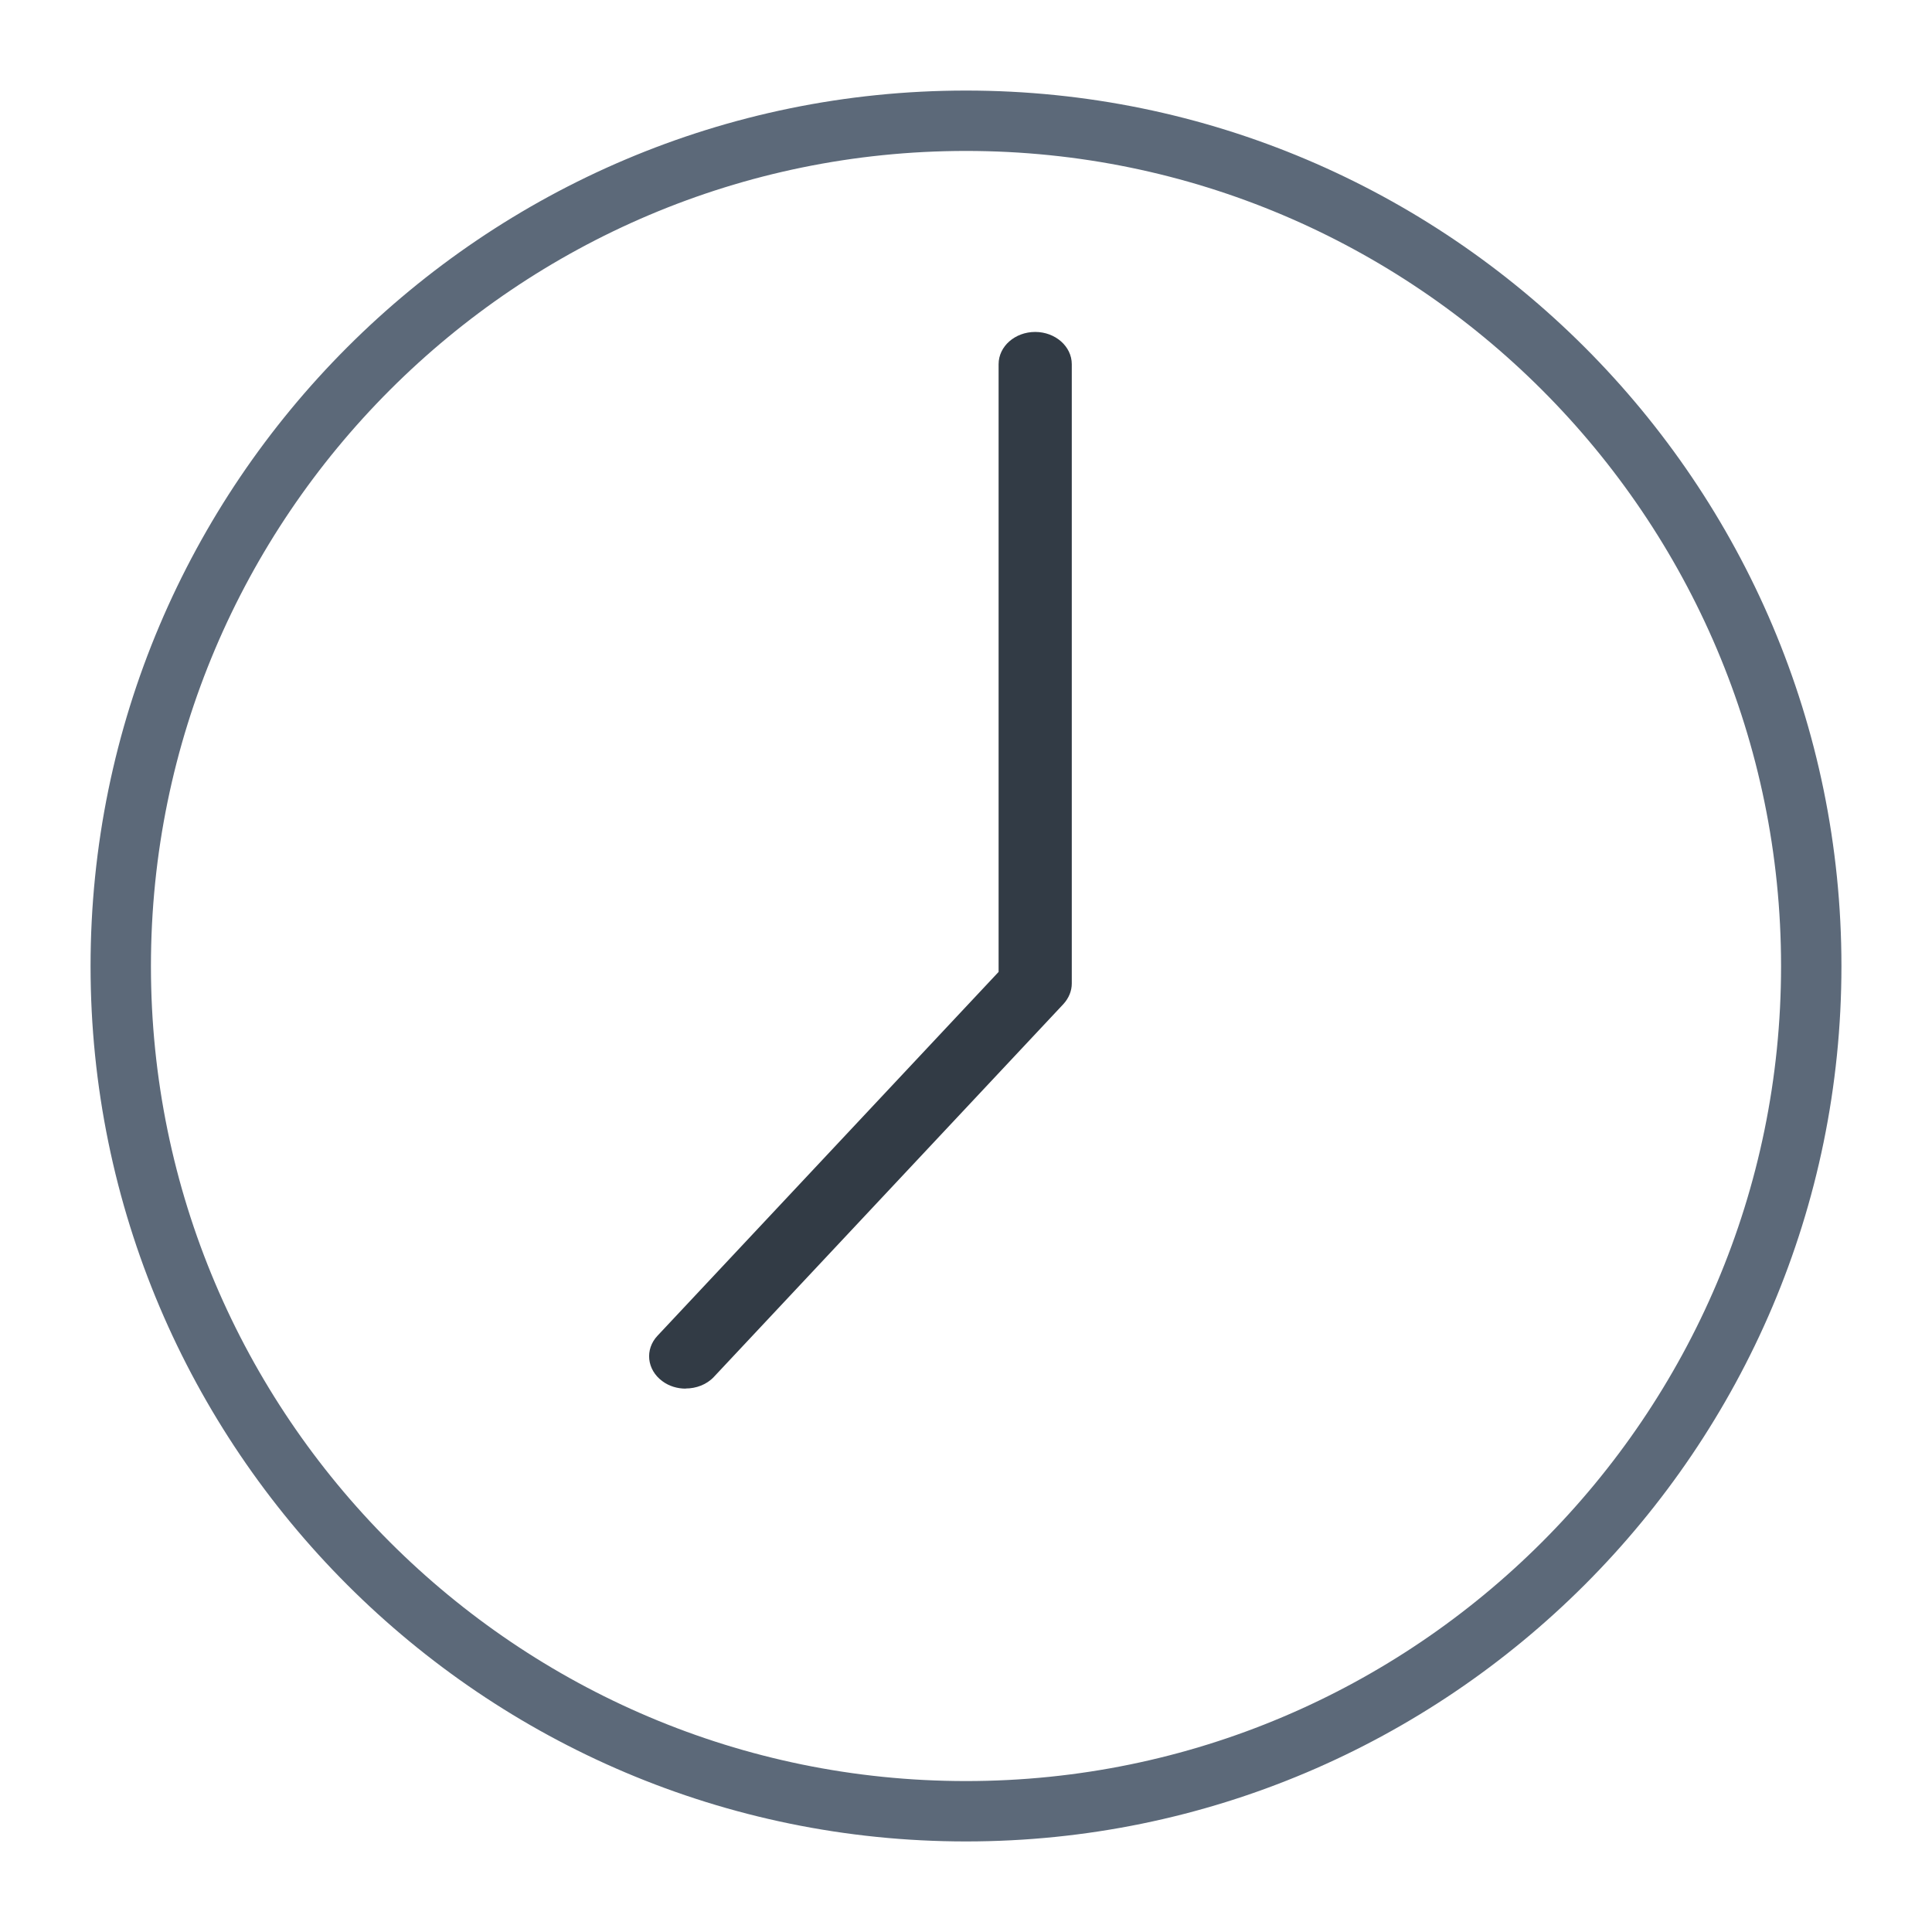 <svg fill="none" height="16" viewBox="0 0 16 16" width="16" xmlns="http://www.w3.org/2000/svg"><path d="m7 14c-3.86 0-7-3.139-7-6.999 0-3.861 3.14-7.001 7-7.001 3.86 0 7 3.141 7 7.001-0 3.859-3.141 6.999-7 6.999z" stroke="#5c6979" stroke-width=".5" transform="translate(1 1)"/><path d="m.303 8.75c-.068 0-.137-.02-.193-.062-.128-.094-.147-.263-.039-.377l2.824-3.012v-5.033c0-.148.136-.267.303-.267s.303.12.303.267v5.129c0 .062-.025.122-.07.171l-2.894 3.087c-.06.064-.147.096-.234.096z" fill="#323b45" transform="translate(5.375 2.75)"/></svg>
